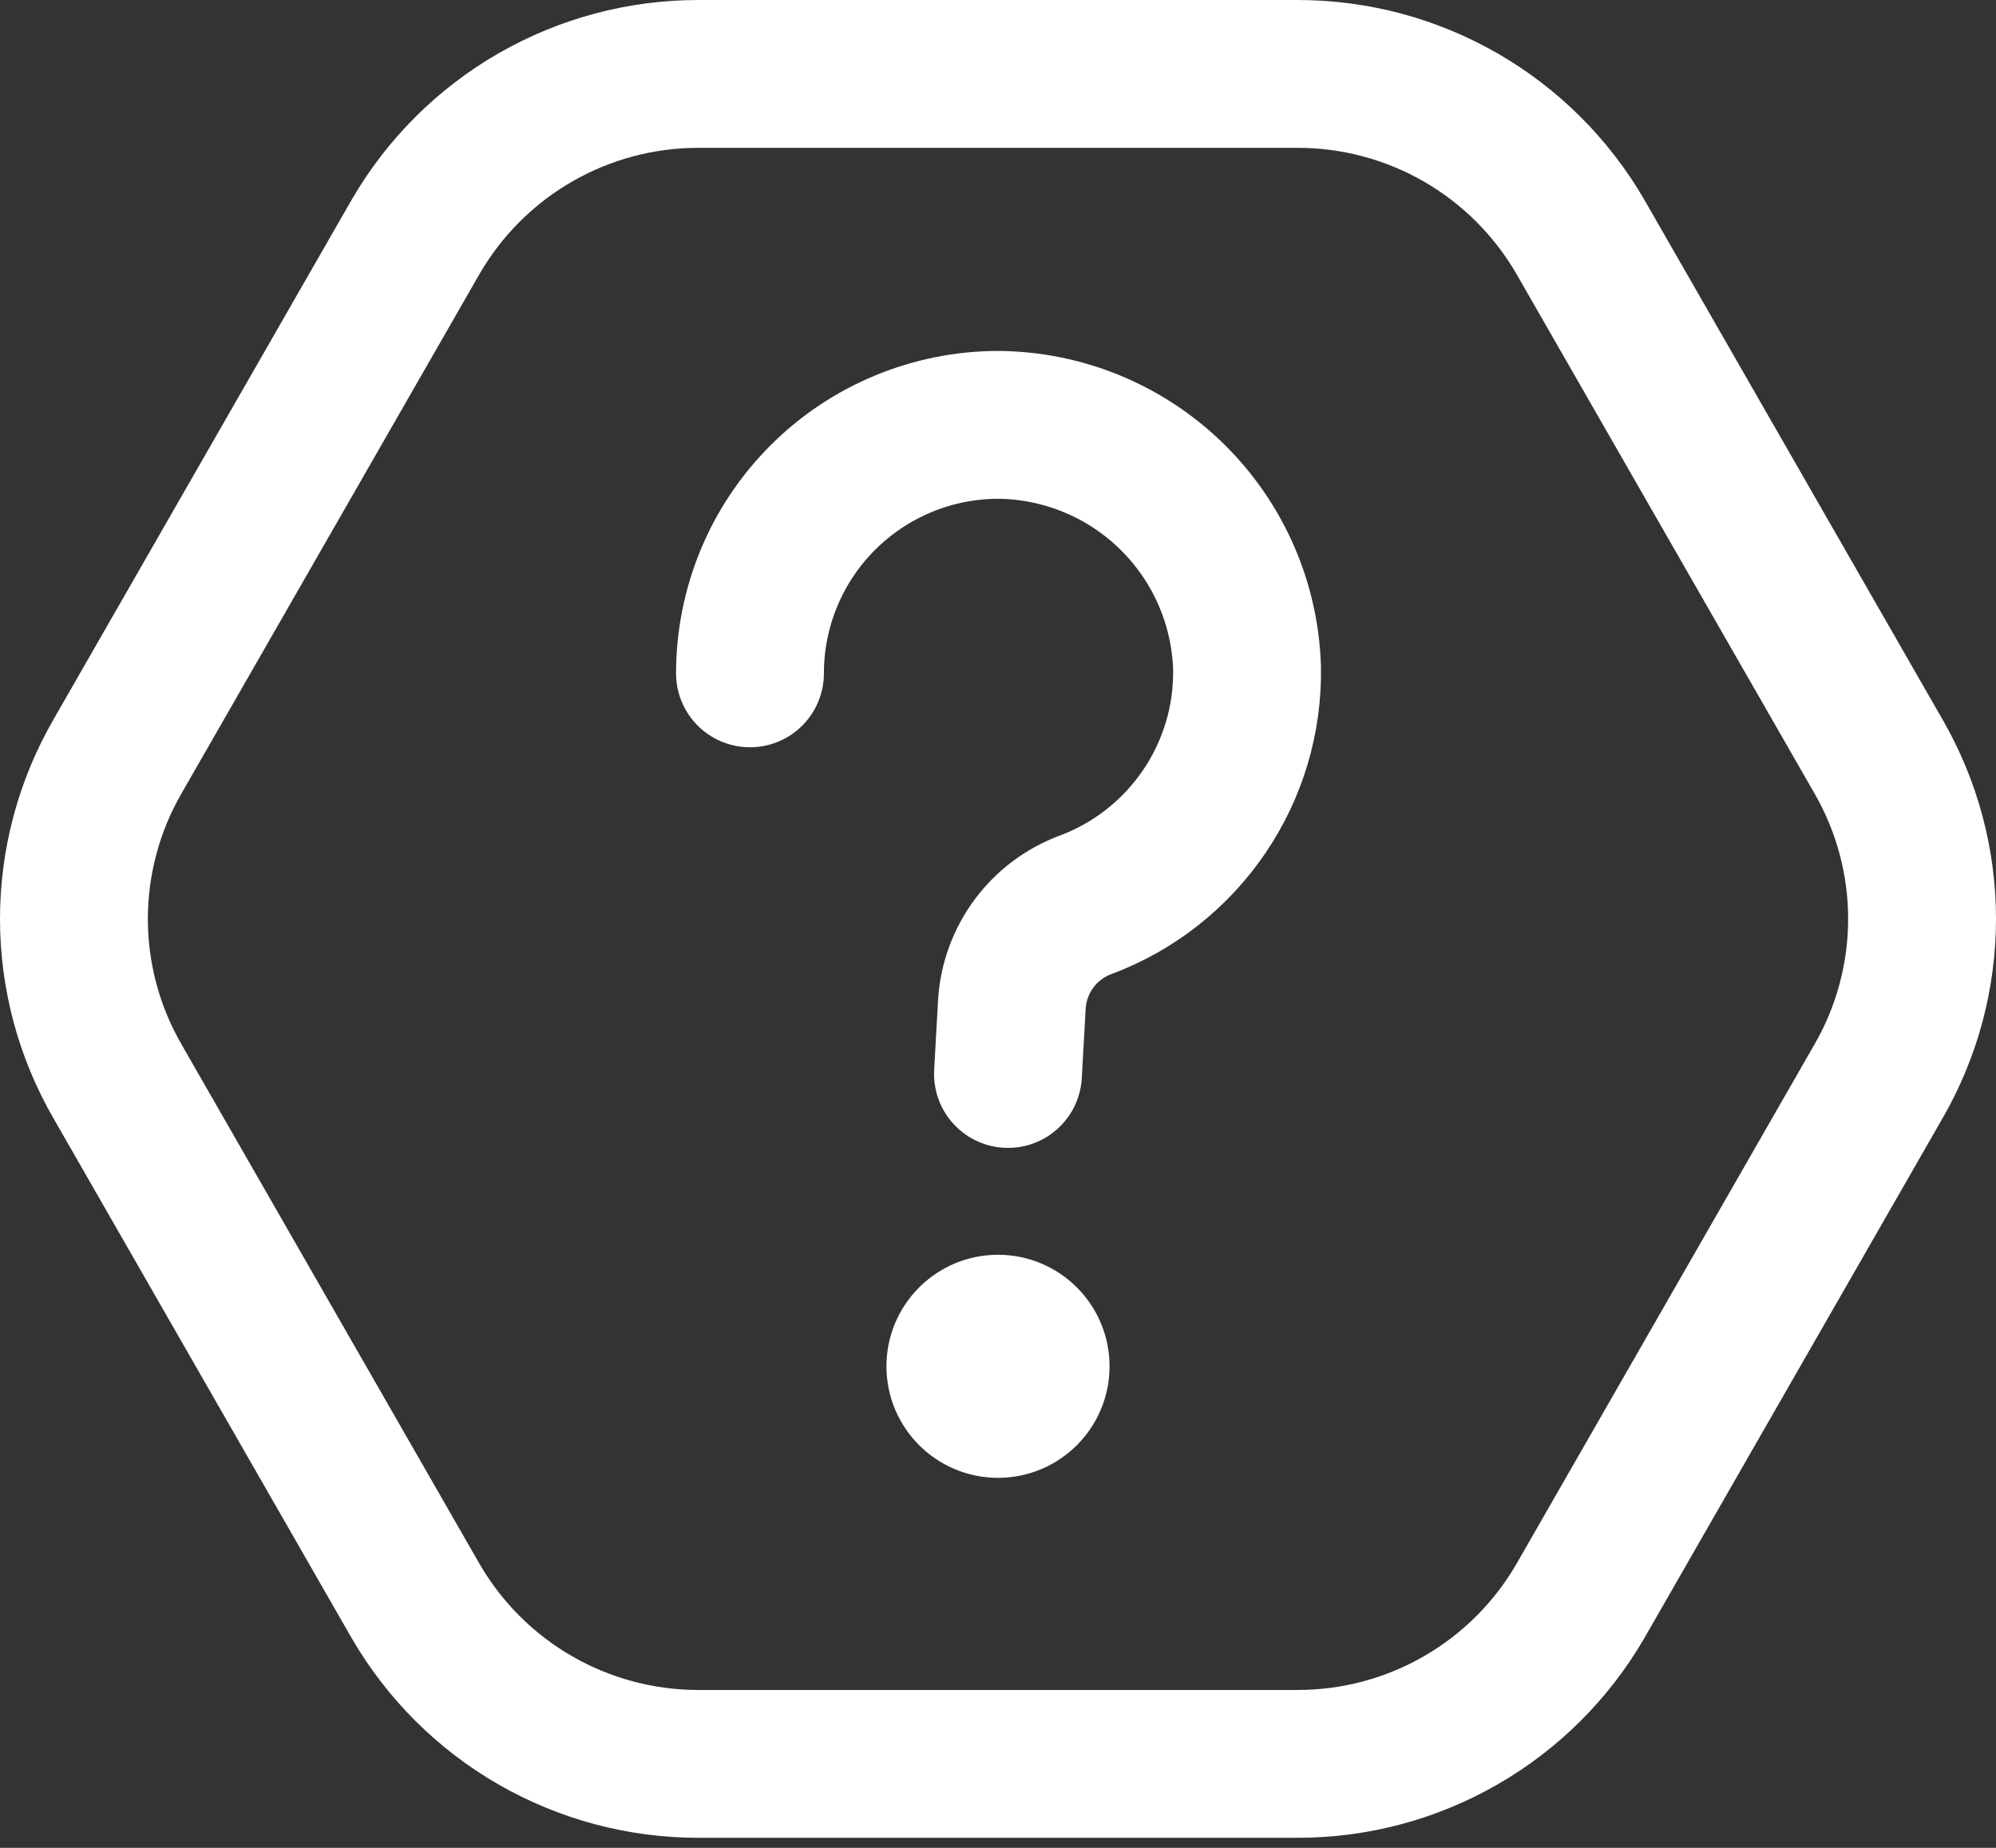 <svg width="27" height="25" viewBox="0 0 27 25" fill="none" xmlns="http://www.w3.org/2000/svg">
<rect x="0" y="0" width="27" height="25" fill="#333333" stroke="none"/>
<path d="M17.555 1H9.445C8.671 1 7.912 1.203 7.241 1.589C6.571 1.975 6.014 2.53 5.625 3.199L1.59 10.233C1.204 10.902 1 11.66 1 12.432C1 13.204 1.204 13.963 1.59 14.631L5.625 21.666C6.014 22.334 6.571 22.89 7.241 23.275C7.912 23.661 8.671 23.864 9.445 23.864H17.555C18.329 23.864 19.088 23.661 19.759 23.275C20.429 22.89 20.986 22.334 21.375 21.666L25.41 14.631C25.796 13.963 26 13.204 26 12.432C26 11.66 25.796 10.902 25.41 10.233L21.375 3.199C20.986 2.53 20.429 1.975 19.759 1.589C19.088 1.203 18.329 1 17.555 1V1Z" stroke="white" stroke-width="2" stroke-linecap="round" stroke-linejoin="round"/>
<path d="M10.145 9.11C10.145 8.218 10.499 7.363 11.129 6.733C11.76 6.102 12.615 5.748 13.507 5.748C14.385 5.756 15.225 6.104 15.852 6.718C16.479 7.333 16.843 8.166 16.869 9.043C16.88 9.734 16.677 10.412 16.288 10.983C15.899 11.555 15.344 11.993 14.697 12.237C14.416 12.339 14.171 12.52 13.992 12.759C13.813 12.998 13.707 13.284 13.688 13.582L13.635 14.53" stroke="white" stroke-width="2" stroke-linecap="round" stroke-linejoin="round"/>
<circle cx="13.5" cy="18.485" r="1.009" fill="white"/>
<circle cx="13.5" cy="18.485" r="1.009" stroke="white"/>
</svg>
